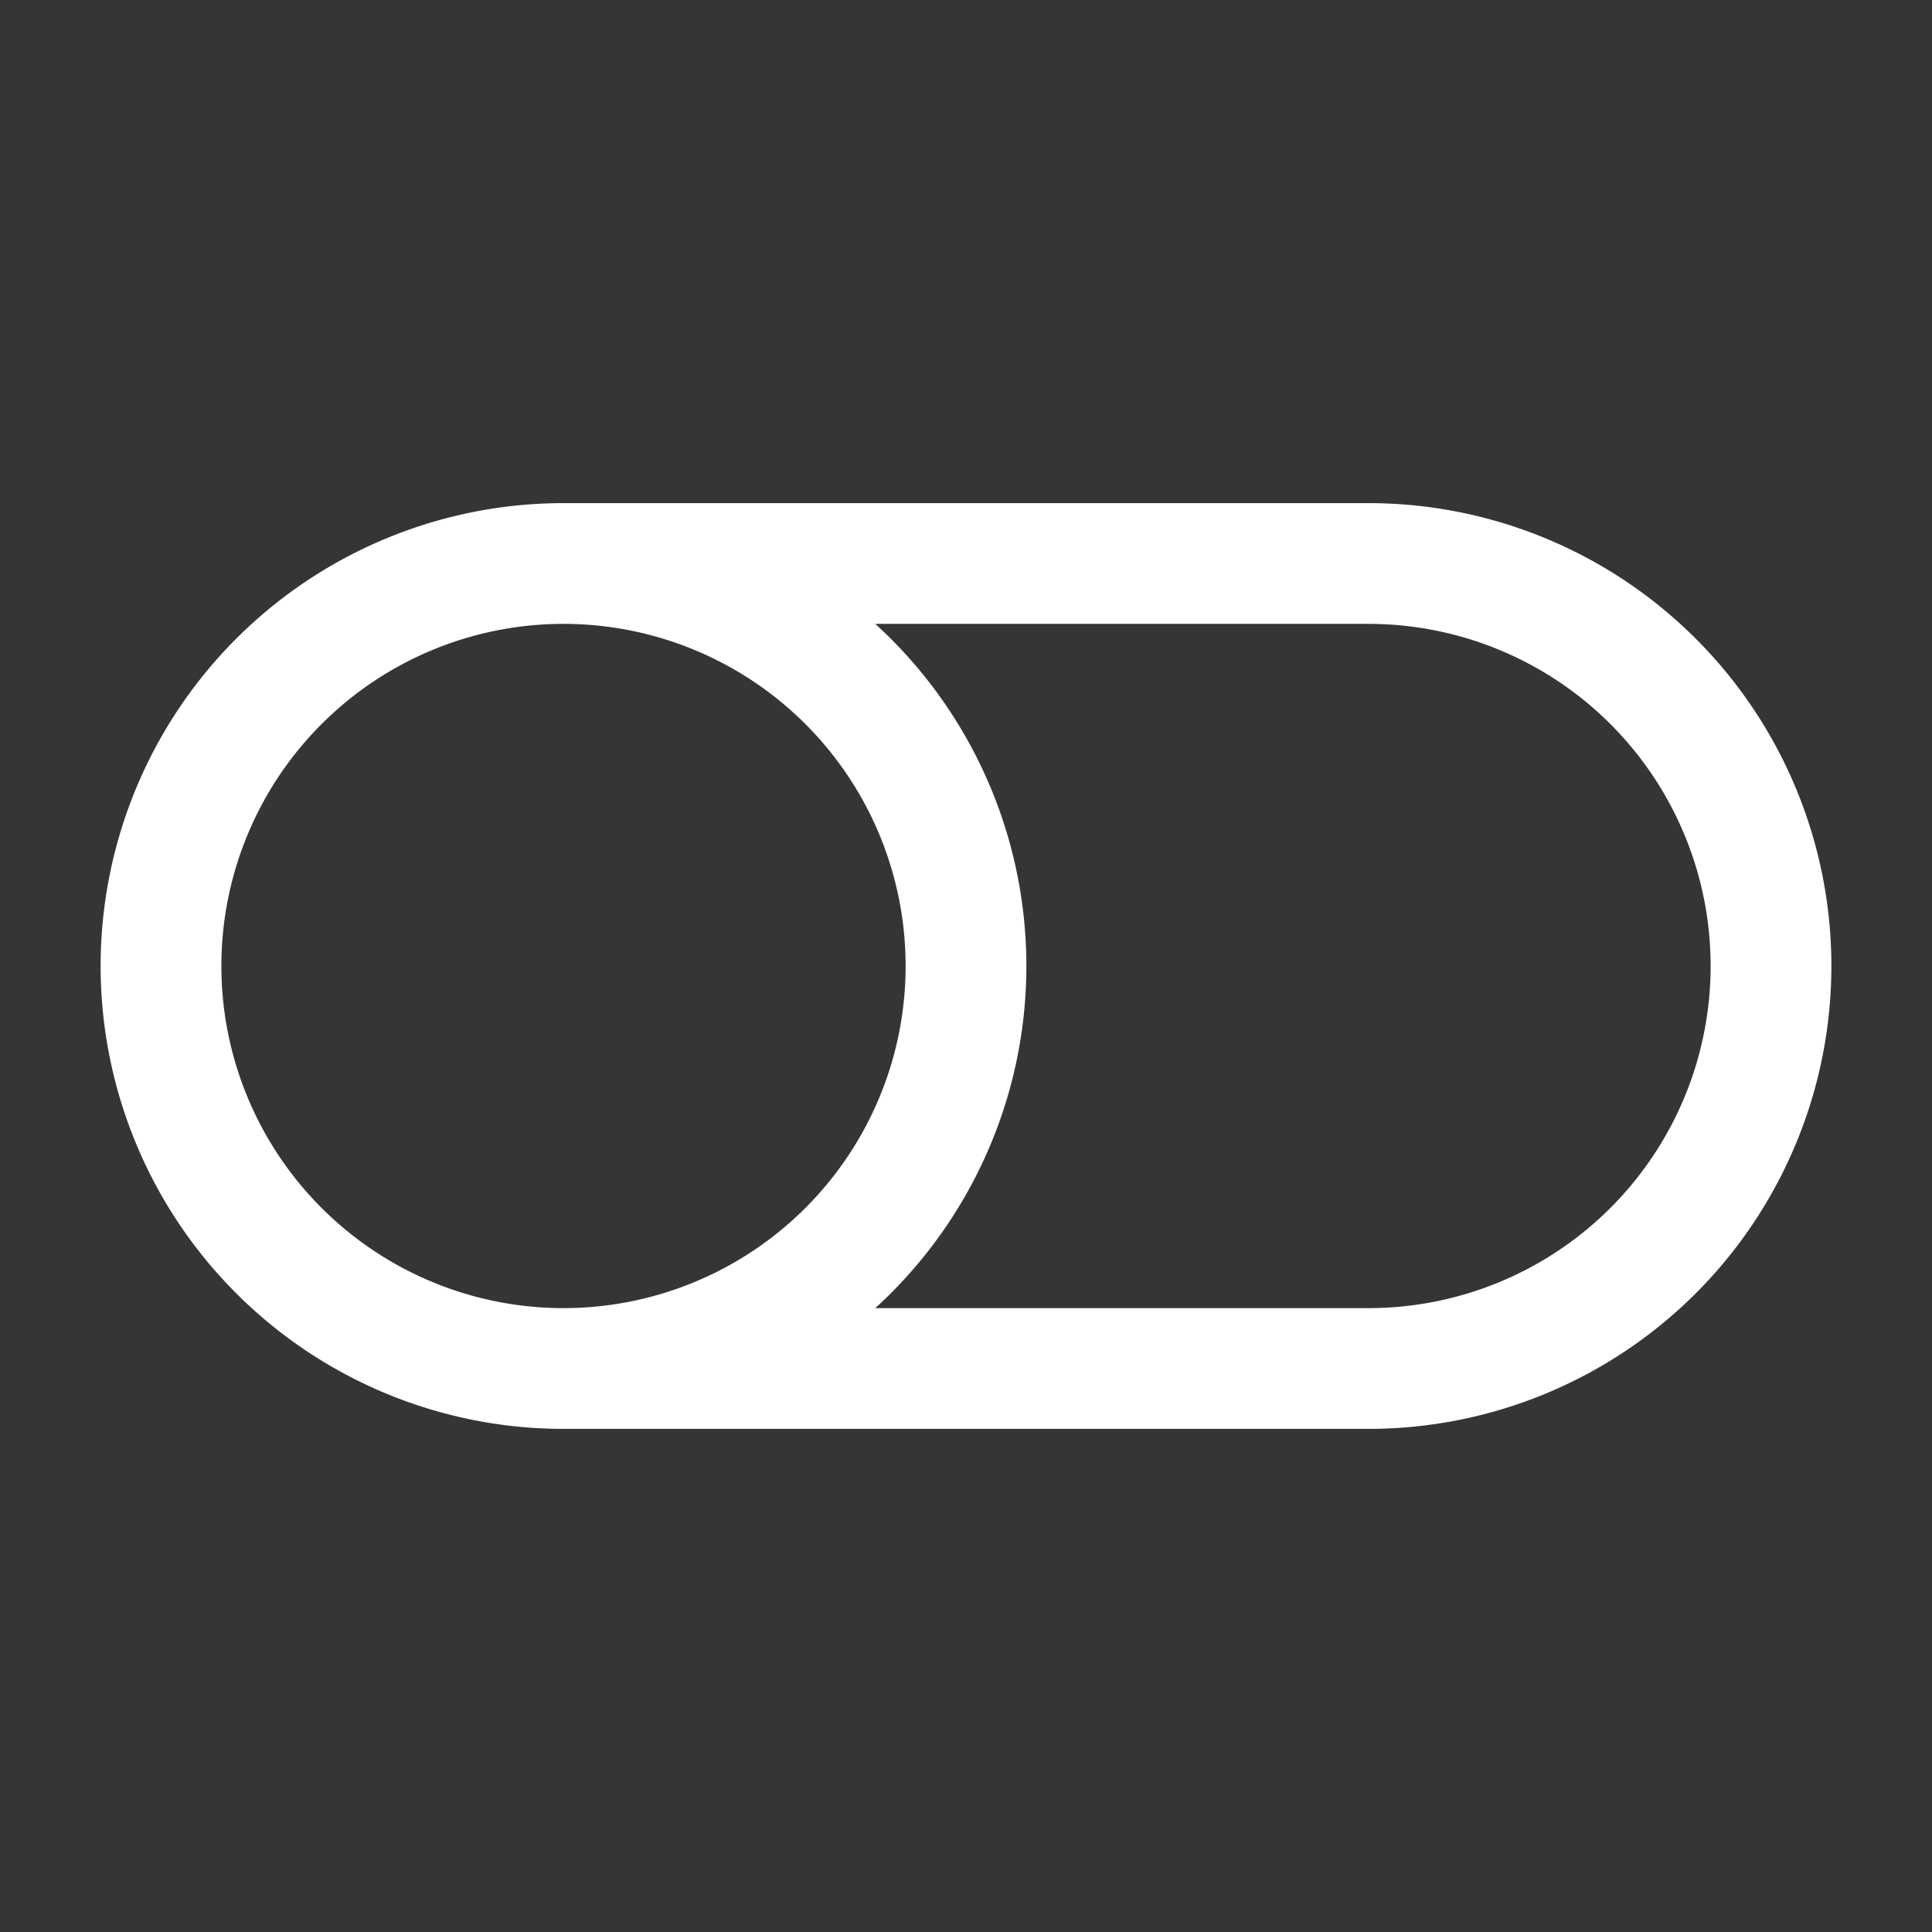 <svg xmlns="http://www.w3.org/2000/svg" width="24" height="24" fill="none"><rect width="100%" height="100%" fill="#333333" stroke="none"/><path fill="#fff" fill-opacity=".01" d="M24 0v24H0V0z"/><path fill="#FFFFFF" d="M7 7.75h10v-1.5H7zm10 8.5H7v1.5h10zM11.25 12A4.25 4.25 0 0 1 7 16.25v1.5A5.75 5.75 0 0 0 12.75 12zM7 16.25A4.25 4.25 0 0 1 2.75 12h-1.5A5.75 5.75 0 0 0 7 17.75zM2.75 12A4.25 4.25 0 0 1 7 7.75v-1.5A5.75 5.75 0 0 0 1.25 12zM7 7.75A4.25 4.25 0 0 1 11.25 12h1.5A5.75 5.75 0 0 0 7 6.25zm0 8.5A4.25 4.25 0 0 1 2.75 12h-1.5A5.75 5.75 0 0 0 7 17.75zM21.25 12A4.25 4.25 0 0 1 17 16.25v1.5A5.75 5.75 0 0 0 22.75 12zM17 7.75A4.25 4.25 0 0 1 21.25 12h1.5A5.75 5.75 0 0 0 17 6.25zM7 6.25A5.75 5.75 0 0 0 1.25 12h1.5A4.25 4.25 0 0 1 7 7.75z"/></svg>